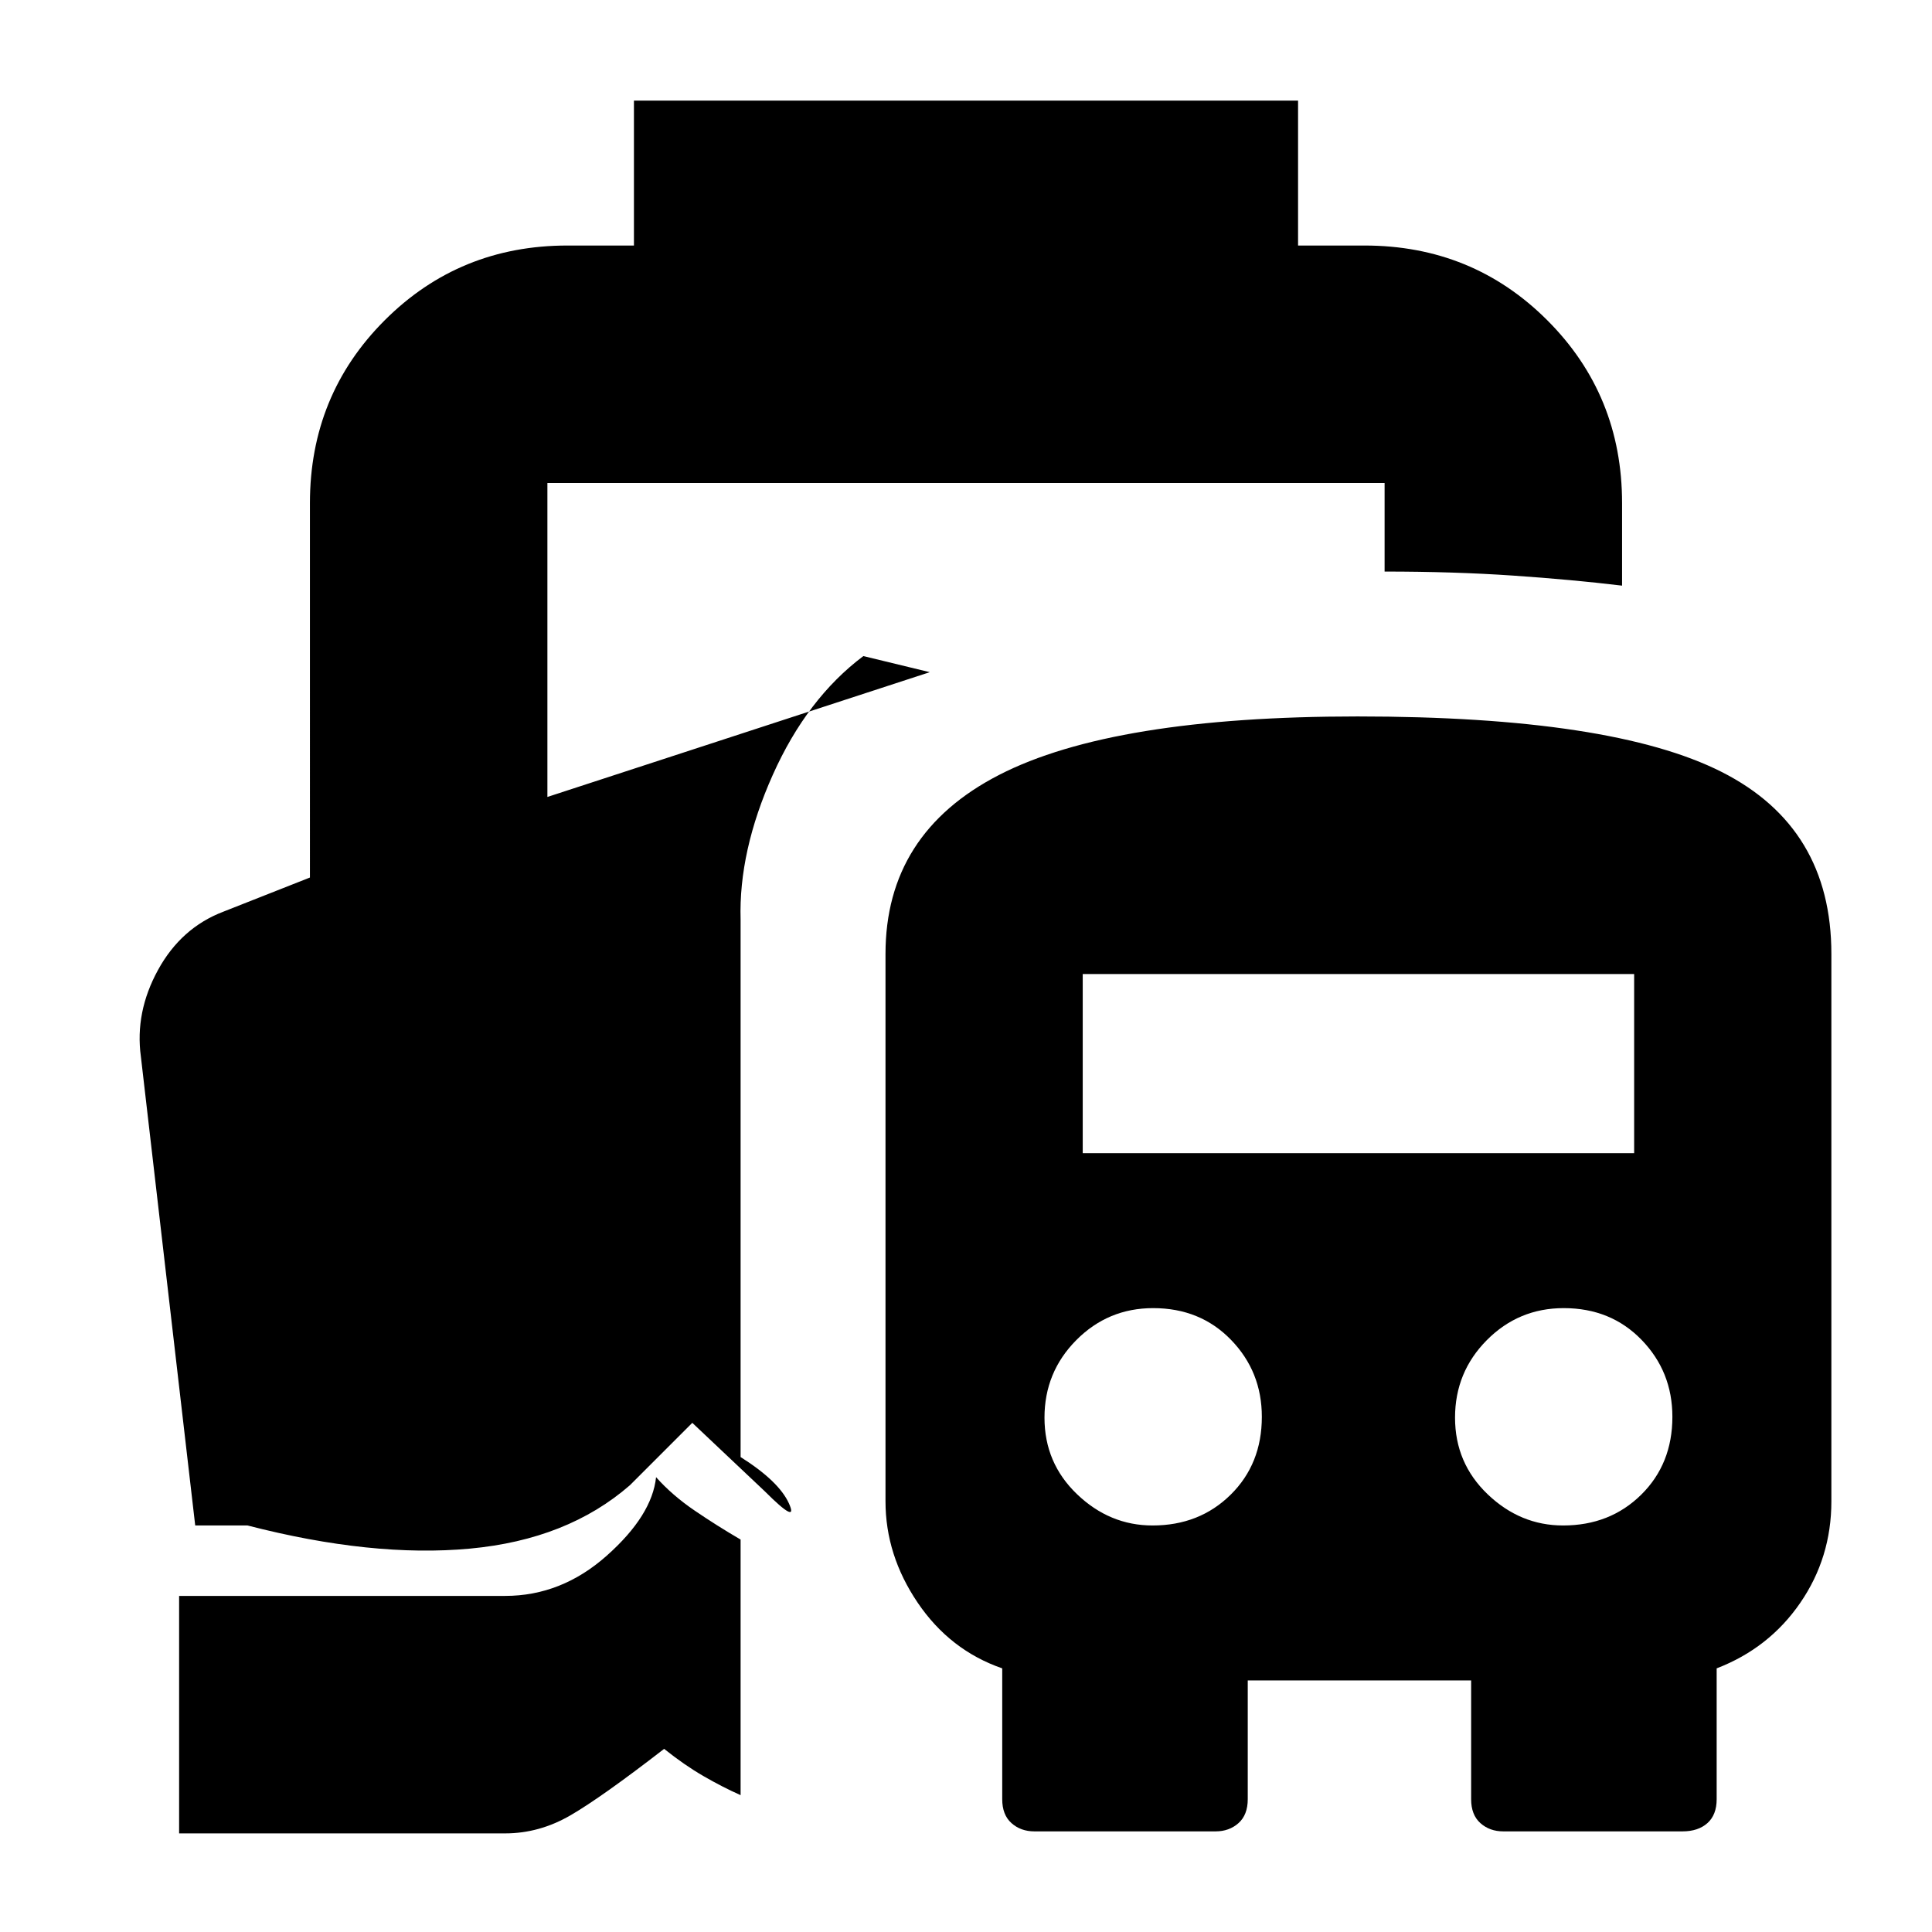 <svg xmlns="http://www.w3.org/2000/svg" height="20" viewBox="0 -960 960 960" width="20"><path d="M326-226q8 9 19.17 16.6 11.16 7.6 22.83 14.4v127q-9-4-18.5-9.5T330-91q-31 24-46.5 33T251-49H89v-118h162q28 0 50.5-20t24.5-39ZM514-50q-6.8 0-11.4-4.1Q498-58.2 498-66v-65q-26-9-42-32.62-16-23.62-16-50.38v-272q0-59.92 56.47-88.96Q552.95-604 674.56-604 801-604 855.5-576.42T910-486v272q0 28-15.5 50.5T853-131v65q0 7.8-4.6 11.9Q843.8-50 836-50h-89q-6.8 0-11.4-4.1Q731-58.2 731-66v-59H620v59q0 7.8-4.6 11.9Q610.8-50 604-50h-90Zm58.7-152q23.3 0 38.8-15.29Q627-232.57 627-256q0-22.43-15.29-38.21Q596.43-310 573-310q-22.43 0-38.21 15.91Q519-278.18 519-255.57q0 22.57 16.21 38.07T572.7-202Zm204 0q23.3 0 38.8-15.29Q831-232.57 831-256q0-22.43-15.29-38.21Q800.43-310 777-310q-22.43 0-38.21 15.91Q723-278.18 723-255.57q0 22.57 16.21 38.07T776.7-202ZM538-387h274v-89H538v89ZM315-838v-72h330v72h33q53.7 0 90.85 37.15Q806-763.7 806-710v41q-25-3-54.3-5-29.3-2-63.7-2v-44H272v156l190-62-33-8q-28 21-45 59t-16 72v267q19 12 24 23t-12-6l-36-34-31 31q-31 27-79.5 31.5T123-202H97L70-435q-3-22 8.5-43t32.5-29l43-16.96V-710q0-53.7 37.15-90.85Q228.3-838 282-838h33Z"/></svg>